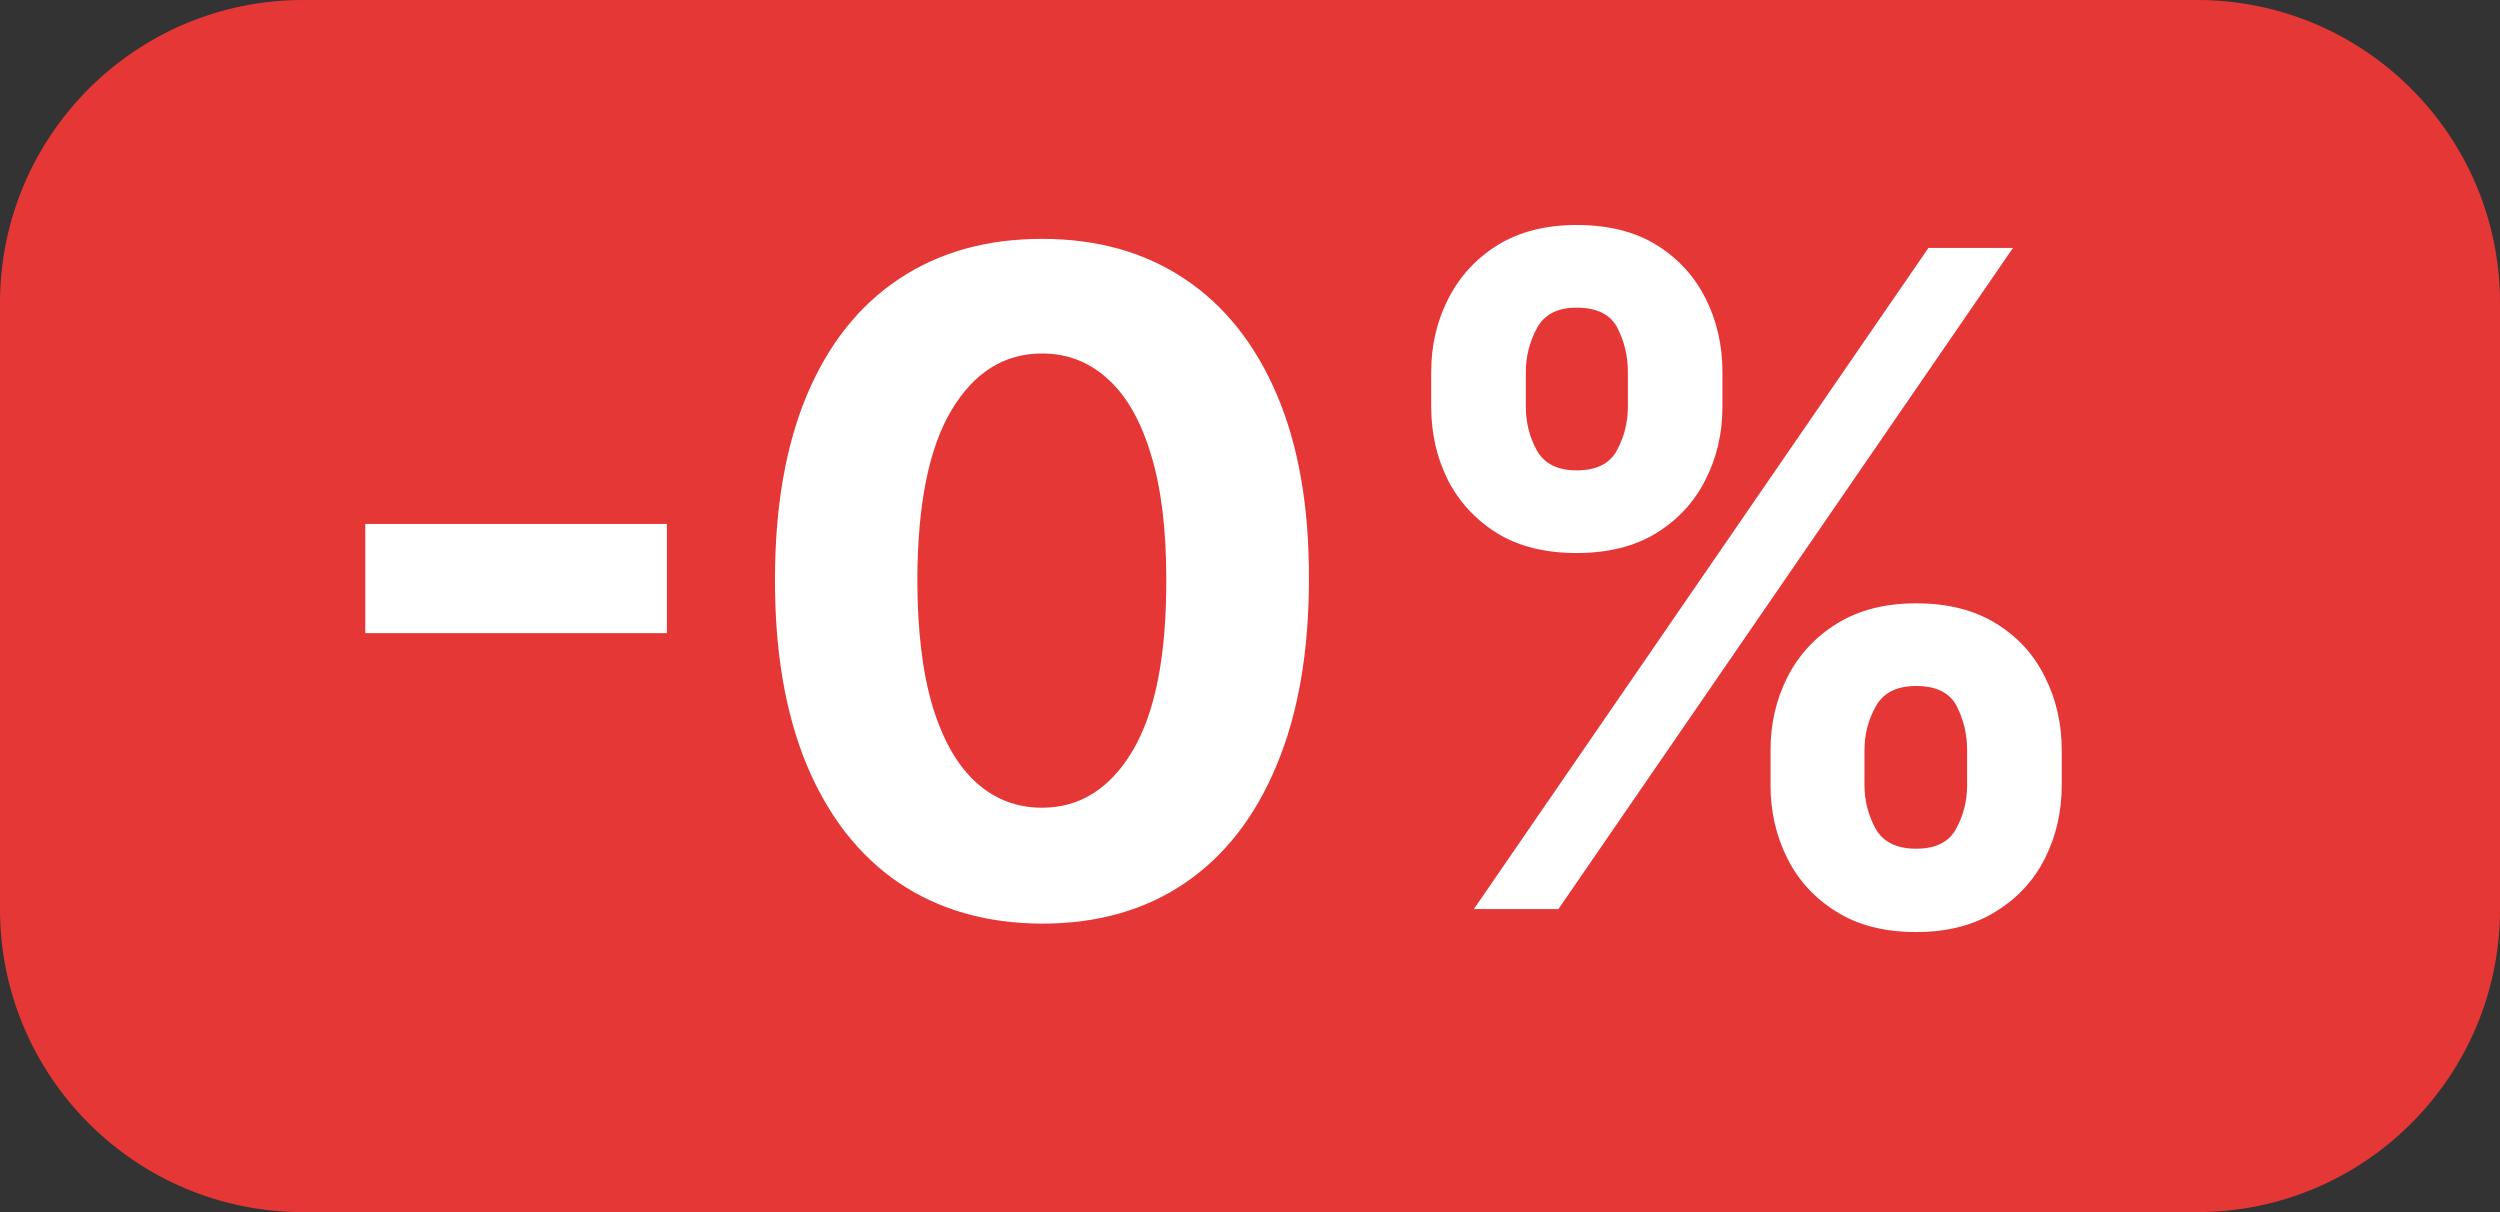 <svg width="33" height="16" viewBox="0 0 33 16" fill="none" xmlns="http://www.w3.org/2000/svg">
<rect x="0" y="0" width="33" height="16" fill="#333333" stroke="none"/>
<path d="M0 4C0 1.791 1.791 0 4 0H29C31.209 0 33 1.791 33 4V12C33 14.209 31.209 16 29 16H4C1.791 16 0 14.209 0 12V4Z" fill="#E63737"/>
<path d="M8.803 6.916V8.357H4.822V6.916H8.803ZM13.754 12.192C13.021 12.189 12.391 12.008 11.862 11.651C11.337 11.293 10.932 10.774 10.648 10.095C10.367 9.416 10.227 8.599 10.23 7.645C10.23 6.693 10.371 5.882 10.652 5.212C10.936 4.541 11.341 4.031 11.867 3.682C12.395 3.33 13.024 3.153 13.754 3.153C14.484 3.153 15.112 3.33 15.638 3.682C16.166 4.034 16.572 4.545 16.857 5.216C17.141 5.884 17.281 6.693 17.278 7.645C17.278 8.602 17.136 9.42 16.852 10.099C16.571 10.778 16.168 11.297 15.642 11.655C15.117 12.013 14.487 12.192 13.754 12.192ZM13.754 10.662C14.254 10.662 14.653 10.411 14.952 9.908C15.25 9.405 15.398 8.651 15.395 7.645C15.395 6.983 15.327 6.432 15.19 5.991C15.057 5.551 14.867 5.22 14.619 4.999C14.375 4.777 14.087 4.666 13.754 4.666C13.257 4.666 12.859 4.915 12.561 5.412C12.263 5.909 12.112 6.653 12.109 7.645C12.109 8.315 12.176 8.875 12.31 9.324C12.446 9.77 12.638 10.105 12.885 10.329C13.132 10.551 13.422 10.662 13.754 10.662ZM23.371 10.364V9.903C23.371 9.554 23.445 9.233 23.593 8.94C23.743 8.645 23.961 8.409 24.245 8.233C24.532 8.054 24.881 7.964 25.293 7.964C25.711 7.964 26.061 8.053 26.346 8.229C26.633 8.405 26.848 8.641 26.993 8.936C27.141 9.229 27.215 9.551 27.215 9.903V10.364C27.215 10.713 27.141 11.036 26.993 11.331C26.846 11.624 26.628 11.858 26.341 12.034C26.054 12.213 25.705 12.303 25.293 12.303C24.875 12.303 24.524 12.213 24.24 12.034C23.956 11.858 23.74 11.624 23.593 11.331C23.445 11.036 23.371 10.713 23.371 10.364ZM24.611 9.903V10.364C24.611 10.565 24.659 10.756 24.756 10.935C24.855 11.114 25.034 11.203 25.293 11.203C25.552 11.203 25.728 11.115 25.821 10.939C25.918 10.763 25.966 10.571 25.966 10.364V9.903C25.966 9.696 25.921 9.503 25.83 9.324C25.739 9.145 25.56 9.055 25.293 9.055C25.037 9.055 24.86 9.145 24.76 9.324C24.661 9.503 24.611 9.696 24.611 9.903ZM18.892 5.369V4.909C18.892 4.557 18.968 4.234 19.118 3.942C19.269 3.646 19.486 3.411 19.77 3.234C20.057 3.058 20.404 2.97 20.81 2.97C21.23 2.97 21.583 3.058 21.867 3.234C22.151 3.411 22.367 3.646 22.515 3.942C22.662 4.234 22.736 4.557 22.736 4.909V5.369C22.736 5.722 22.661 6.044 22.51 6.337C22.363 6.629 22.145 6.864 21.858 7.04C21.574 7.213 21.225 7.3 20.81 7.3C20.395 7.3 20.044 7.212 19.758 7.036C19.473 6.857 19.258 6.622 19.11 6.332C18.965 6.04 18.892 5.719 18.892 5.369ZM20.141 4.909V5.369C20.141 5.577 20.189 5.768 20.286 5.945C20.385 6.121 20.56 6.209 20.81 6.209C21.071 6.209 21.249 6.121 21.343 5.945C21.439 5.768 21.488 5.577 21.488 5.369V4.909C21.488 4.702 21.442 4.509 21.351 4.33C21.26 4.151 21.08 4.061 20.81 4.061C20.557 4.061 20.383 4.152 20.286 4.334C20.189 4.516 20.141 4.707 20.141 4.909ZM19.455 12L25.455 3.273H26.571L20.571 12H19.455Z" fill="white"/>
</svg>
